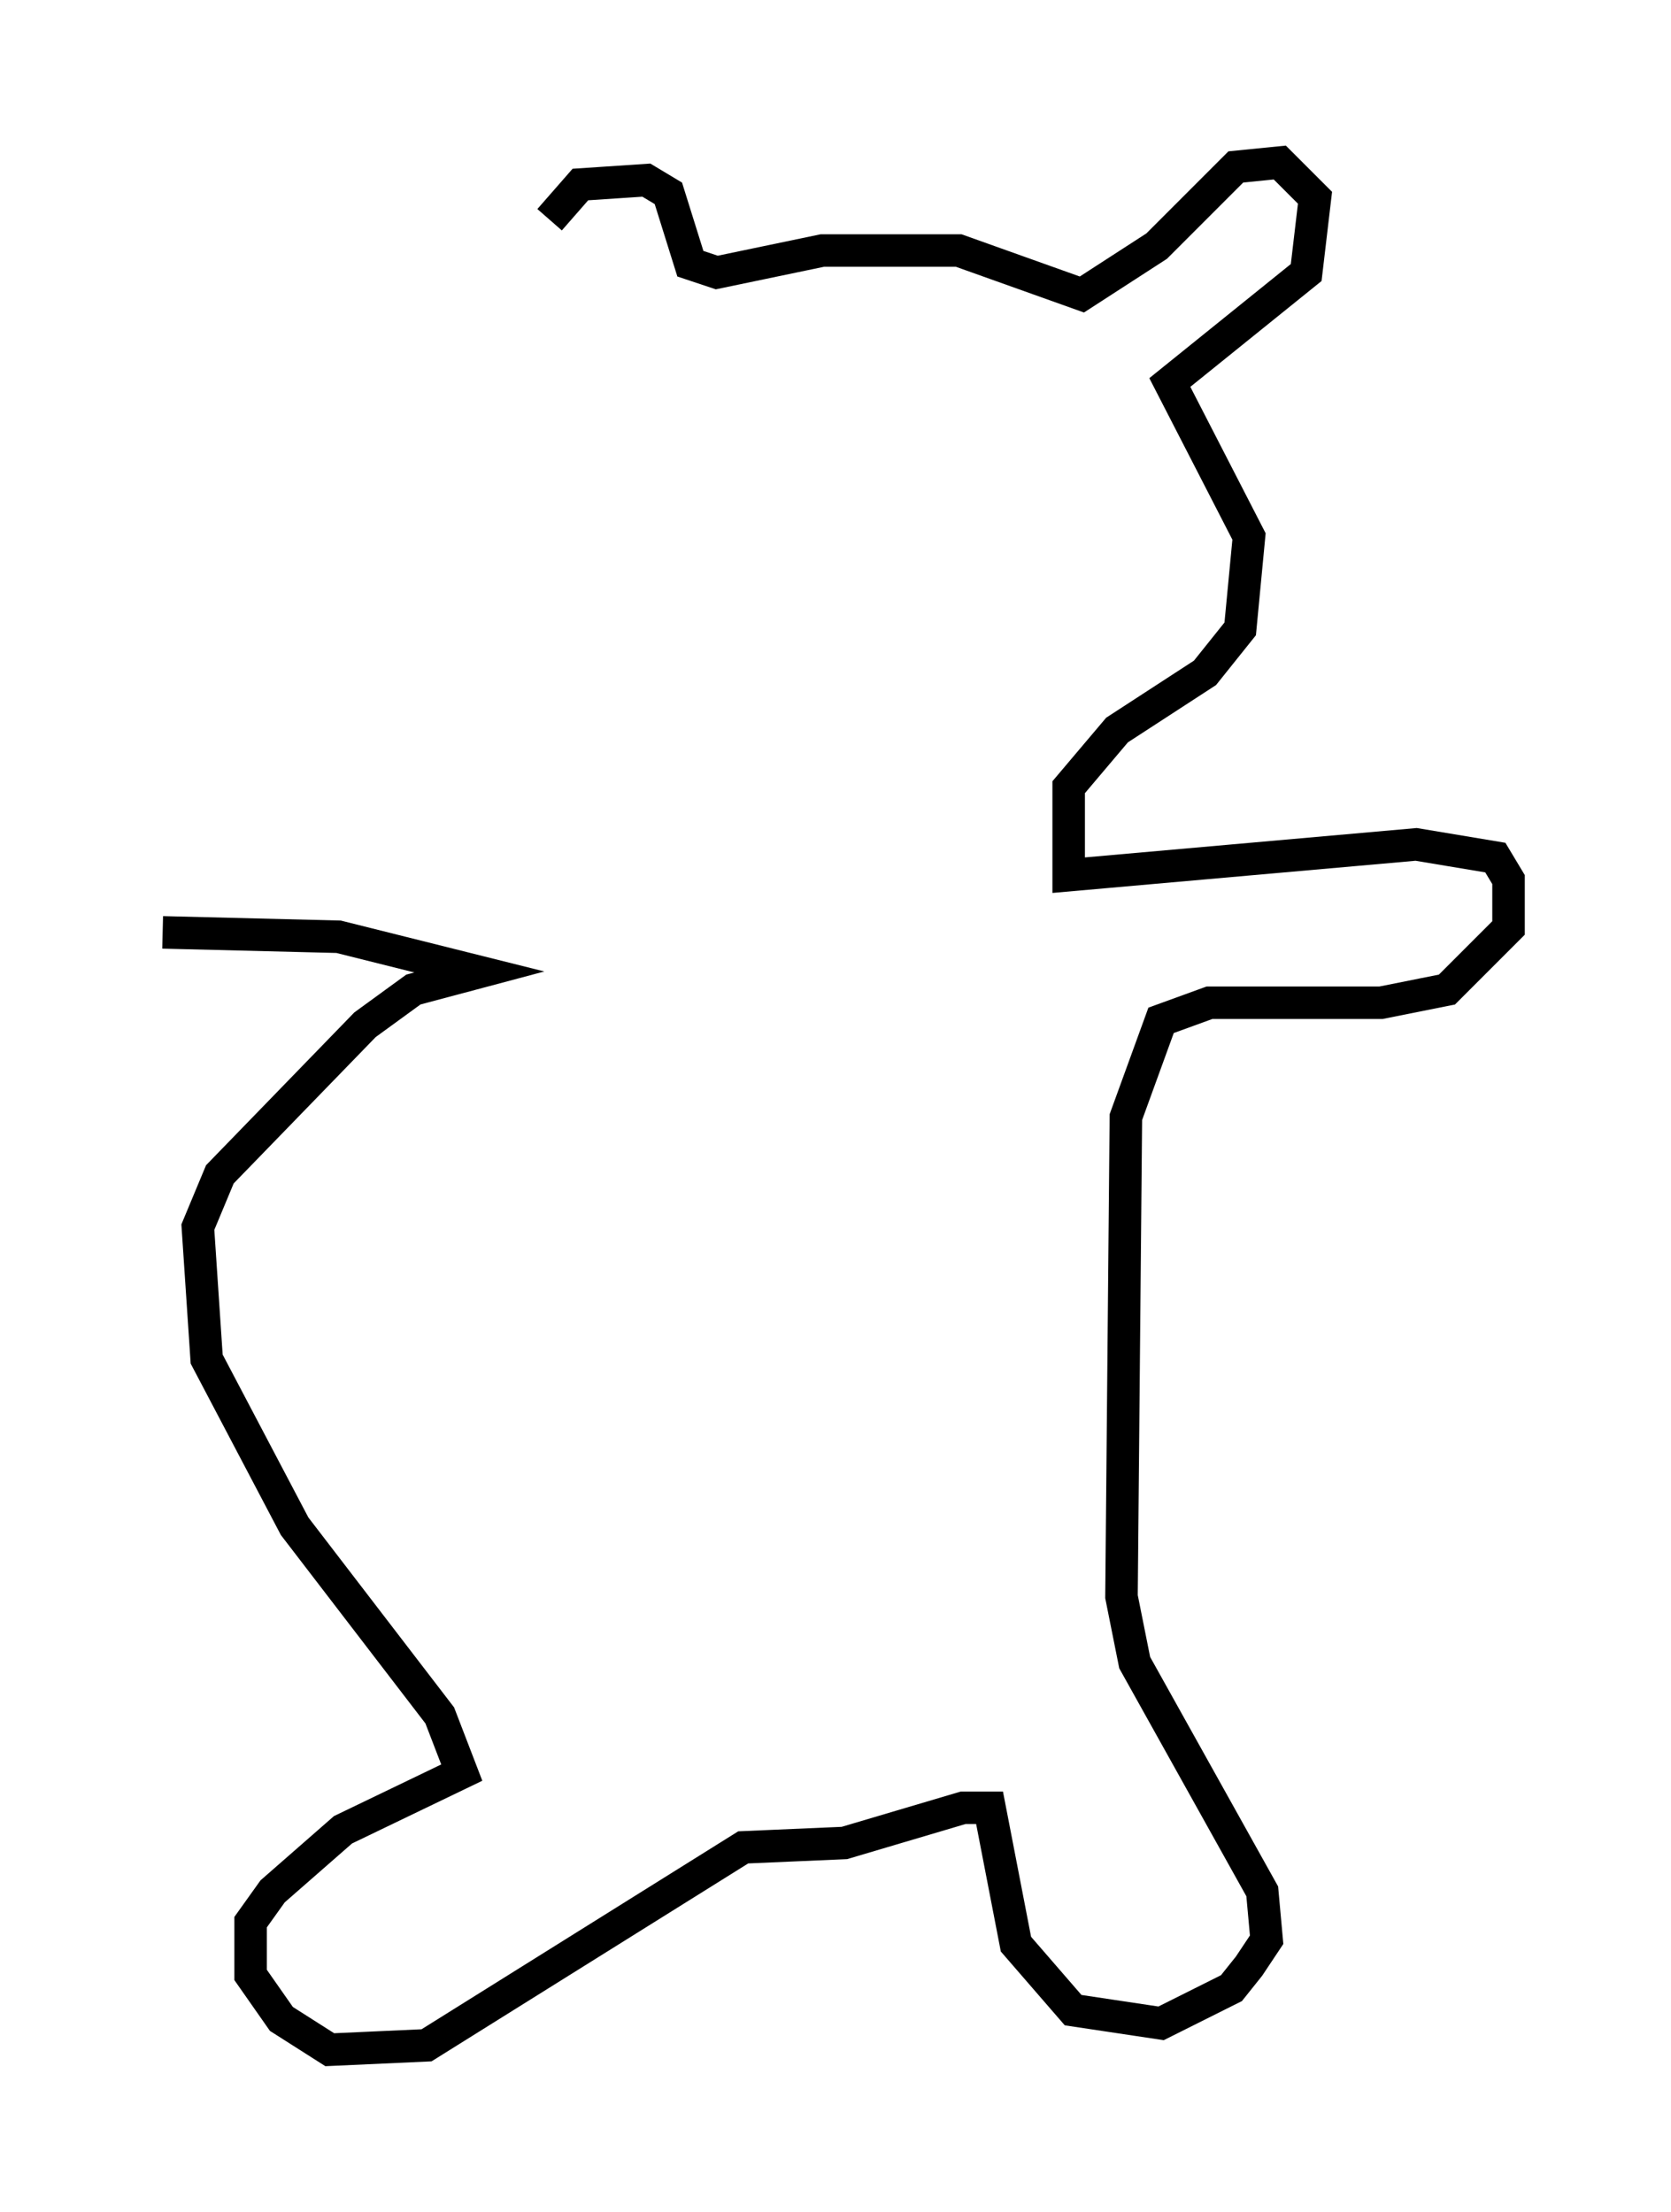 <?xml version="1.0" encoding="utf-8" ?>
<svg baseProfile="full" height="68.051" version="1.1" width="51.407" xmlns="http://www.w3.org/2000/svg" xmlns:ev="http://www.w3.org/2001/xml-events" xmlns:xlink="http://www.w3.org/1999/xlink"><defs /><rect fill="white" height="68.051" width="51.407" x="0" y="0" /><path d="M17.449, 10.142 m-0.541, -3.383 l0.947, -1.083 2.03, -0.135 l0.677, 0.406 0.677, 2.165 l0.812, 0.271 3.248, -0.677 l4.195, 0.0 3.789, 1.353 l2.3, -1.488 2.436, -2.436 l1.353, -0.135 1.083, 1.083 l-0.271, 2.3 -4.195, 3.383 l2.436, 4.736 -0.271, 2.842 l-1.083, 1.353 -2.706, 1.759 l-1.488, 1.759 0.0, 2.706 l10.69, -0.947 2.436, 0.406 l0.406, 0.677 0.0, 1.488 l-1.894, 1.894 -2.03, 0.406 l-5.277, 0.0 -1.488, 0.541 l-1.083, 2.977 -0.135, 14.75 l0.406, 2.03 3.924, 7.036 l0.135, 1.488 -0.541, 0.812 l-0.541, 0.677 -2.165, 1.083 l-2.706, -0.406 -1.759, -2.03 l-0.812, -4.195 -0.812, 0.0 l-3.654, 1.083 -3.112, 0.135 l-9.743, 6.089 -2.977, 0.135 l-1.488, -0.947 -0.947, -1.353 l0.0, -1.624 0.677, -0.947 l2.165, -1.894 3.654, -1.759 l-0.677, -1.759 -4.465, -5.819 l-2.706, -5.142 -0.271, -4.059 l0.677, -1.624 4.465, -4.601 l1.488, -1.083 2.03, -0.541 l-4.33, -1.083 -5.413, -0.135 " fill="none" stroke="black" stroke-width="1" /></svg>